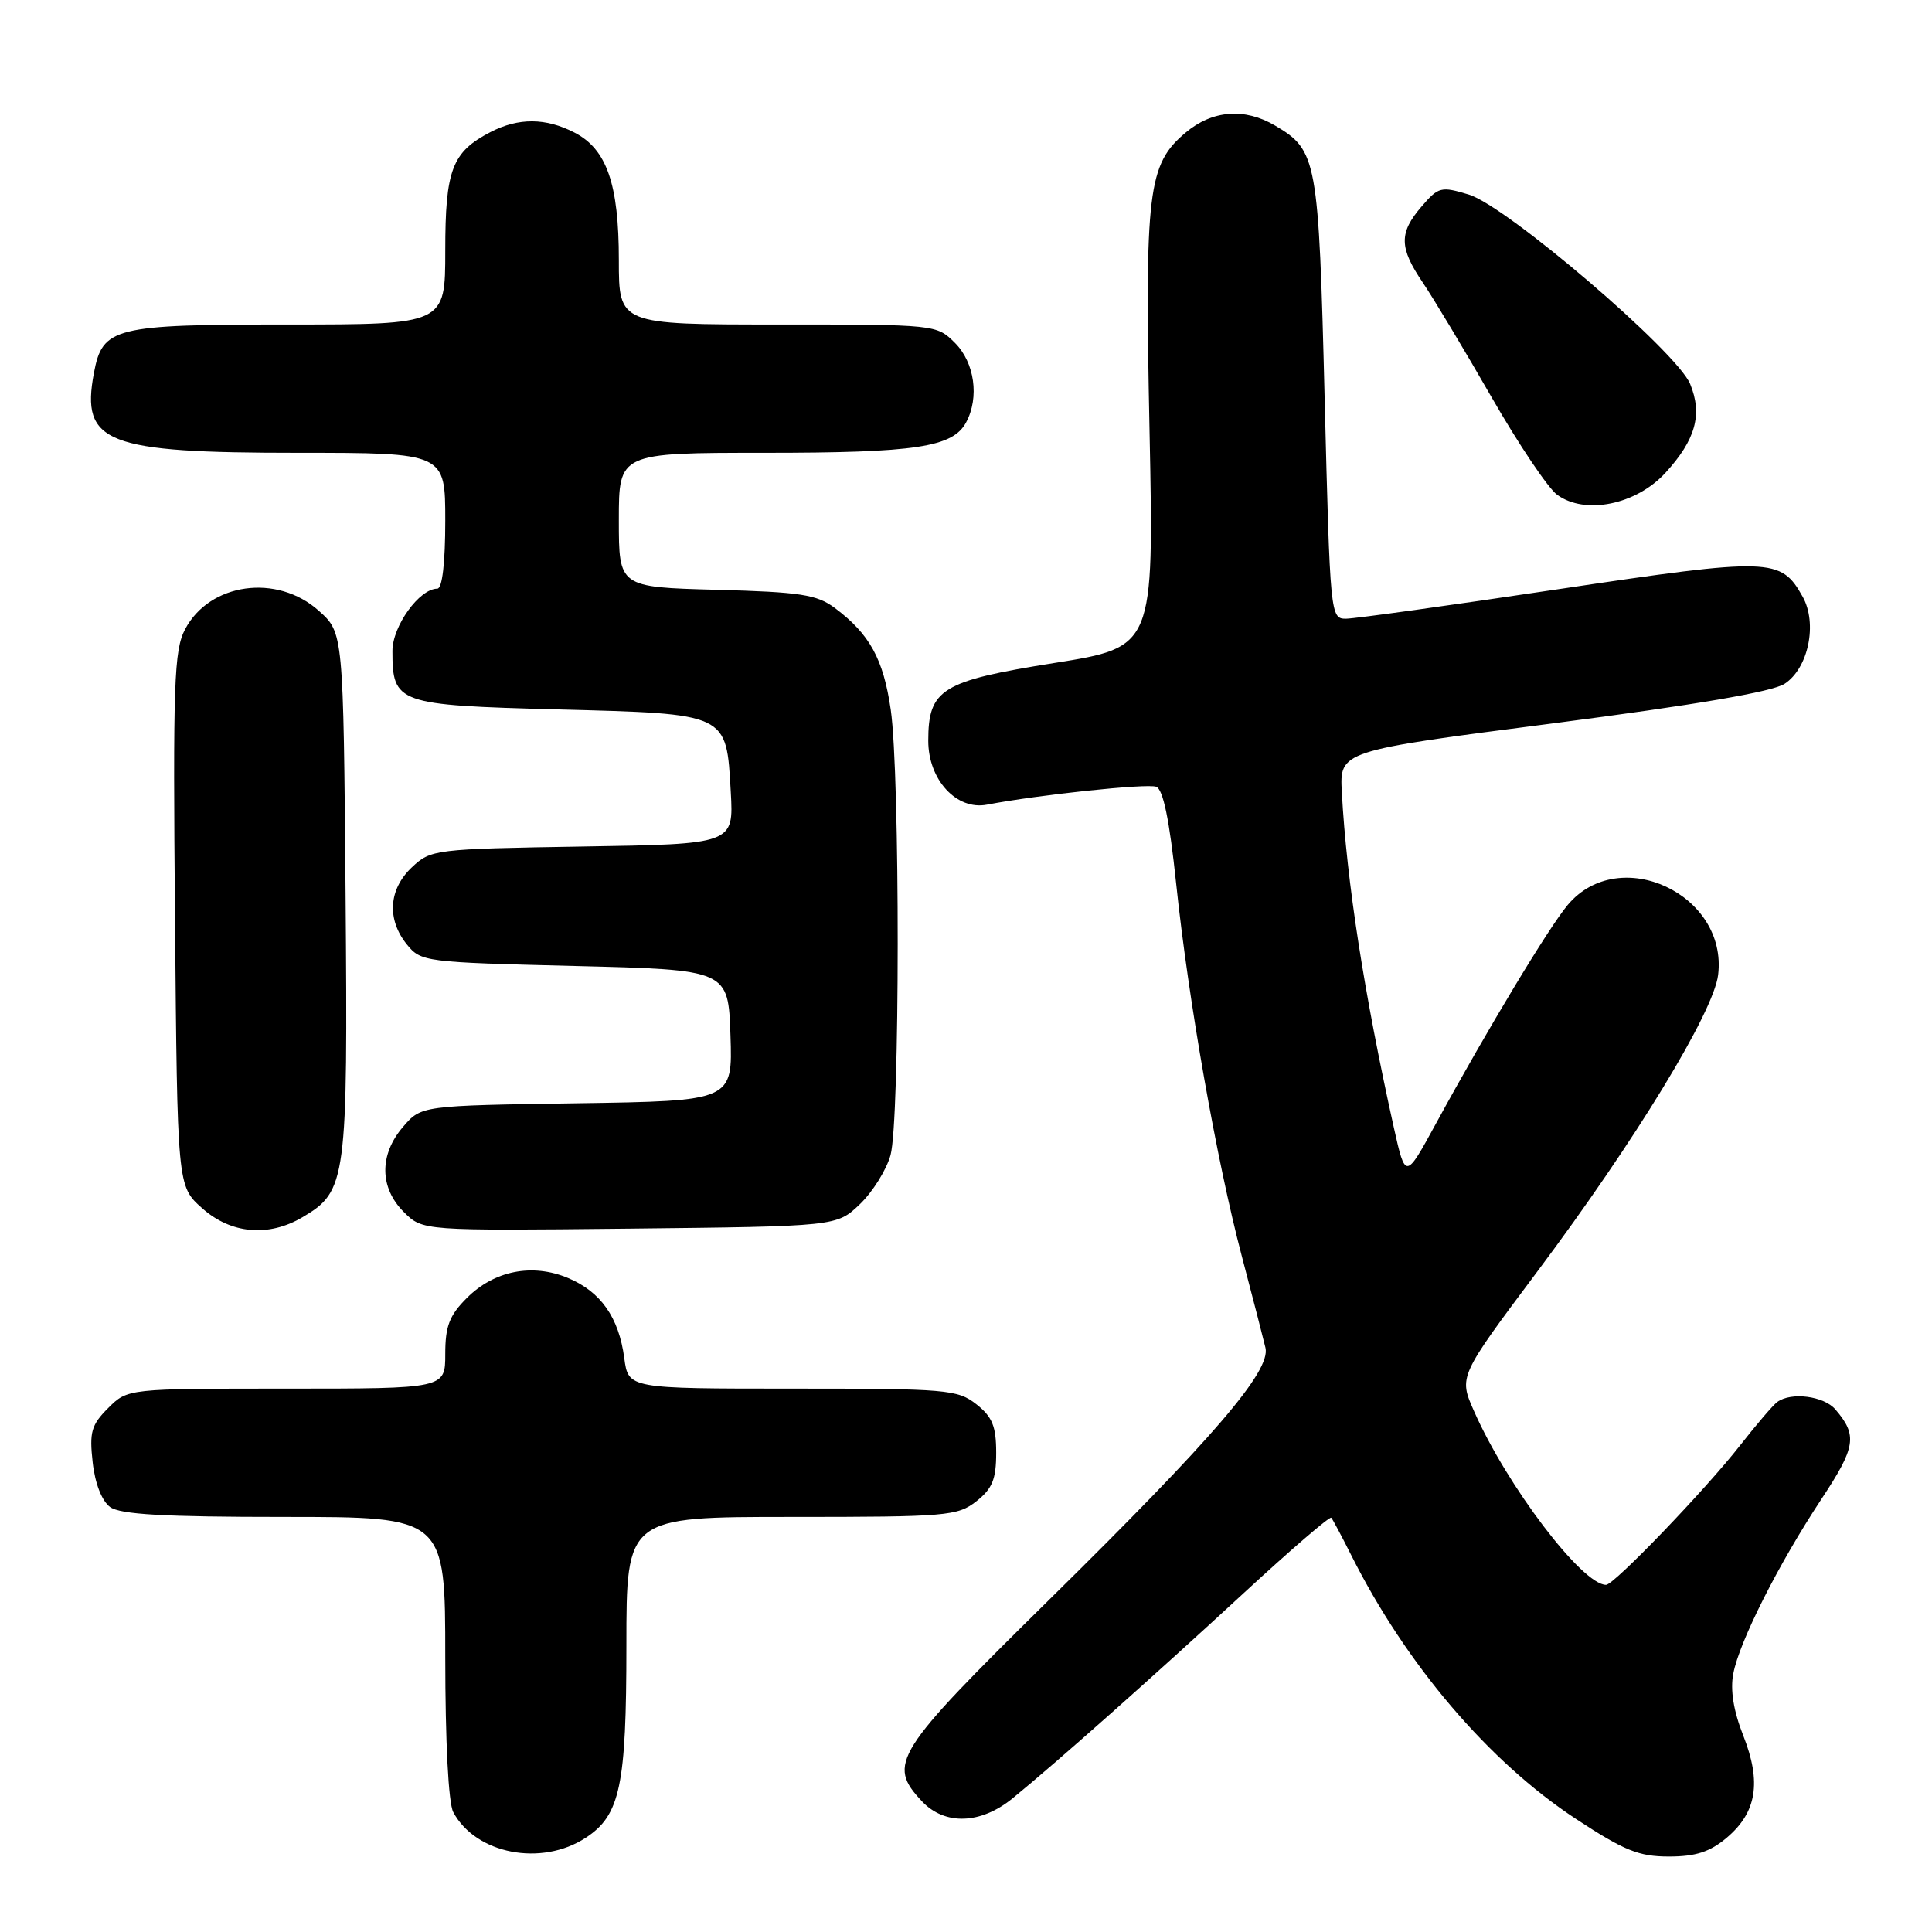 <?xml version="1.0" encoding="UTF-8" standalone="no"?>
<!DOCTYPE svg PUBLIC "-//W3C//DTD SVG 1.1//EN" "http://www.w3.org/Graphics/SVG/1.1/DTD/svg11.dtd" >
<svg xmlns="http://www.w3.org/2000/svg" xmlns:xlink="http://www.w3.org/1999/xlink" version="1.1" viewBox="0 0 256 256">
 <g >
 <path fill="currentColor"
d=" M 77.62 243.51 C 82.18 240.53 83.00 236.62 83.00 218.03 C 83.00 201.00 83.00 201.00 104.87 201.00 C 125.47 201.00 126.88 200.88 129.37 198.93 C 131.49 197.26 132.00 196.01 132.00 192.50 C 132.00 188.99 131.49 187.74 129.37 186.07 C 126.88 184.12 125.47 184.00 105.00 184.00 C 83.26 184.00 83.26 184.00 82.72 179.96 C 82.00 174.56 79.60 171.15 75.26 169.34 C 70.53 167.36 65.48 168.36 61.85 172.00 C 59.55 174.30 59.00 175.72 59.00 179.42 C 59.00 184.00 59.00 184.00 37.95 184.00 C 16.91 184.00 16.91 184.00 14.33 186.58 C 12.10 188.81 11.83 189.76 12.28 193.77 C 12.59 196.58 13.50 198.89 14.59 199.69 C 15.94 200.67 21.70 201.00 37.69 201.00 C 59.00 201.00 59.00 201.00 59.00 219.57 C 59.00 230.77 59.42 238.92 60.06 240.12 C 63.04 245.68 71.75 247.36 77.62 243.51 Z  M 228.79 243.52 C 232.77 240.17 233.43 236.16 231.00 230.00 C 229.70 226.71 229.25 223.93 229.67 221.77 C 230.48 217.50 235.66 207.25 241.34 198.65 C 245.92 191.72 246.15 190.20 243.19 186.75 C 241.67 184.98 237.33 184.42 235.50 185.77 C 234.95 186.17 232.74 188.75 230.59 191.50 C 225.96 197.42 213.87 210.00 212.81 210.00 C 209.64 210.00 199.68 196.89 195.30 186.95 C 193.29 182.40 193.29 182.40 203.72 168.46 C 216.66 151.18 227.06 134.12 227.66 129.18 C 228.96 118.49 214.57 111.78 207.74 119.90 C 205.23 122.88 197.05 136.45 190.26 148.90 C 186.23 156.29 186.23 156.29 184.69 149.40 C 180.74 131.61 178.44 116.78 177.80 105.00 C 177.50 99.50 177.50 99.50 205.78 95.85 C 224.69 93.40 234.86 91.67 236.48 90.60 C 239.63 88.54 240.85 82.61 238.86 79.06 C 235.97 73.90 234.70 73.86 206.50 78.07 C 192.20 80.21 179.54 81.97 178.38 81.98 C 176.28 82.00 176.25 81.68 175.52 52.75 C 174.73 21.06 174.52 19.92 168.96 16.64 C 164.92 14.25 160.64 14.59 157.10 17.57 C 152.09 21.78 151.67 25.26 152.32 57.13 C 152.90 85.75 152.90 85.75 139.70 87.85 C 124.76 90.23 123.00 91.31 123.00 98.16 C 123.00 103.32 126.75 107.40 130.78 106.62 C 137.62 105.31 152.00 103.79 153.21 104.25 C 154.12 104.60 154.96 108.65 155.84 117.02 C 157.49 132.72 161.20 153.75 164.56 166.50 C 166.01 172.00 167.41 177.44 167.68 178.59 C 168.40 181.68 160.83 190.50 138.89 212.10 C 118.46 232.23 117.52 233.73 122.17 238.69 C 125.19 241.89 129.94 241.74 134.17 238.29 C 139.95 233.58 153.09 221.91 164.77 211.12 C 170.97 205.40 176.20 200.89 176.40 201.11 C 176.59 201.32 177.77 203.53 179.01 206.00 C 186.30 220.55 197.28 233.44 208.84 241.03 C 215.22 245.22 217.15 246.00 221.13 246.00 C 224.69 246.00 226.57 245.39 228.79 243.52 Z  M 40.08 161.29 C 45.93 157.84 46.10 156.52 45.79 118.44 C 45.50 83.83 45.50 83.83 42.23 80.92 C 36.71 75.98 27.78 77.22 24.53 83.37 C 23.06 86.15 22.91 90.49 23.19 121.83 C 23.50 157.17 23.50 157.17 26.77 160.08 C 30.59 163.50 35.58 163.95 40.08 161.29 Z  M 113.94 159.56 C 115.63 157.94 117.46 155.01 118.00 153.06 C 119.25 148.56 119.27 102.66 118.03 94.05 C 117.05 87.31 115.24 84.02 110.62 80.56 C 108.23 78.78 106.09 78.45 94.93 78.15 C 82.00 77.80 82.00 77.80 82.00 68.90 C 82.00 60.00 82.00 60.00 101.35 60.00 C 121.37 60.00 126.26 59.26 128.02 55.96 C 129.79 52.66 129.14 48.05 126.55 45.45 C 124.09 43.00 124.06 43.00 103.05 43.00 C 82.00 43.00 82.00 43.00 82.00 34.47 C 82.00 24.39 80.40 19.77 76.13 17.57 C 72.32 15.60 68.72 15.58 65.01 17.49 C 59.89 20.14 59.00 22.48 59.00 33.22 C 59.00 43.00 59.00 43.00 38.22 43.00 C 15.03 43.00 13.59 43.36 12.44 49.44 C 10.71 58.72 13.99 60.00 39.47 60.00 C 59.00 60.00 59.00 60.00 59.00 69.00 C 59.00 74.59 58.60 78.00 57.95 78.00 C 55.57 78.00 52.00 82.96 52.00 86.26 C 52.00 93.22 52.64 93.44 73.88 94.00 C 96.59 94.60 96.23 94.43 96.83 104.93 C 97.22 111.85 97.22 111.85 77.19 112.17 C 57.58 112.49 57.10 112.55 54.58 114.92 C 51.49 117.83 51.23 121.82 53.91 125.14 C 55.78 127.45 56.27 127.51 76.16 128.00 C 96.50 128.50 96.50 128.50 96.79 137.19 C 97.08 145.88 97.08 145.88 76.45 146.19 C 55.82 146.50 55.82 146.50 53.41 149.31 C 50.24 152.99 50.28 157.37 53.50 160.59 C 56.00 163.09 56.00 163.09 83.44 162.80 C 110.87 162.50 110.87 162.50 113.94 159.56 Z  M 220.68 62.65 C 224.68 58.28 225.62 54.91 223.95 50.87 C 222.17 46.58 199.63 27.29 194.62 25.78 C 190.95 24.67 190.61 24.75 188.37 27.36 C 185.35 30.86 185.39 32.82 188.54 37.46 C 189.93 39.52 194.02 46.33 197.62 52.60 C 201.22 58.87 205.14 64.71 206.34 65.57 C 210.05 68.26 216.80 66.88 220.68 62.65 Z "/>
</g>
</svg>
